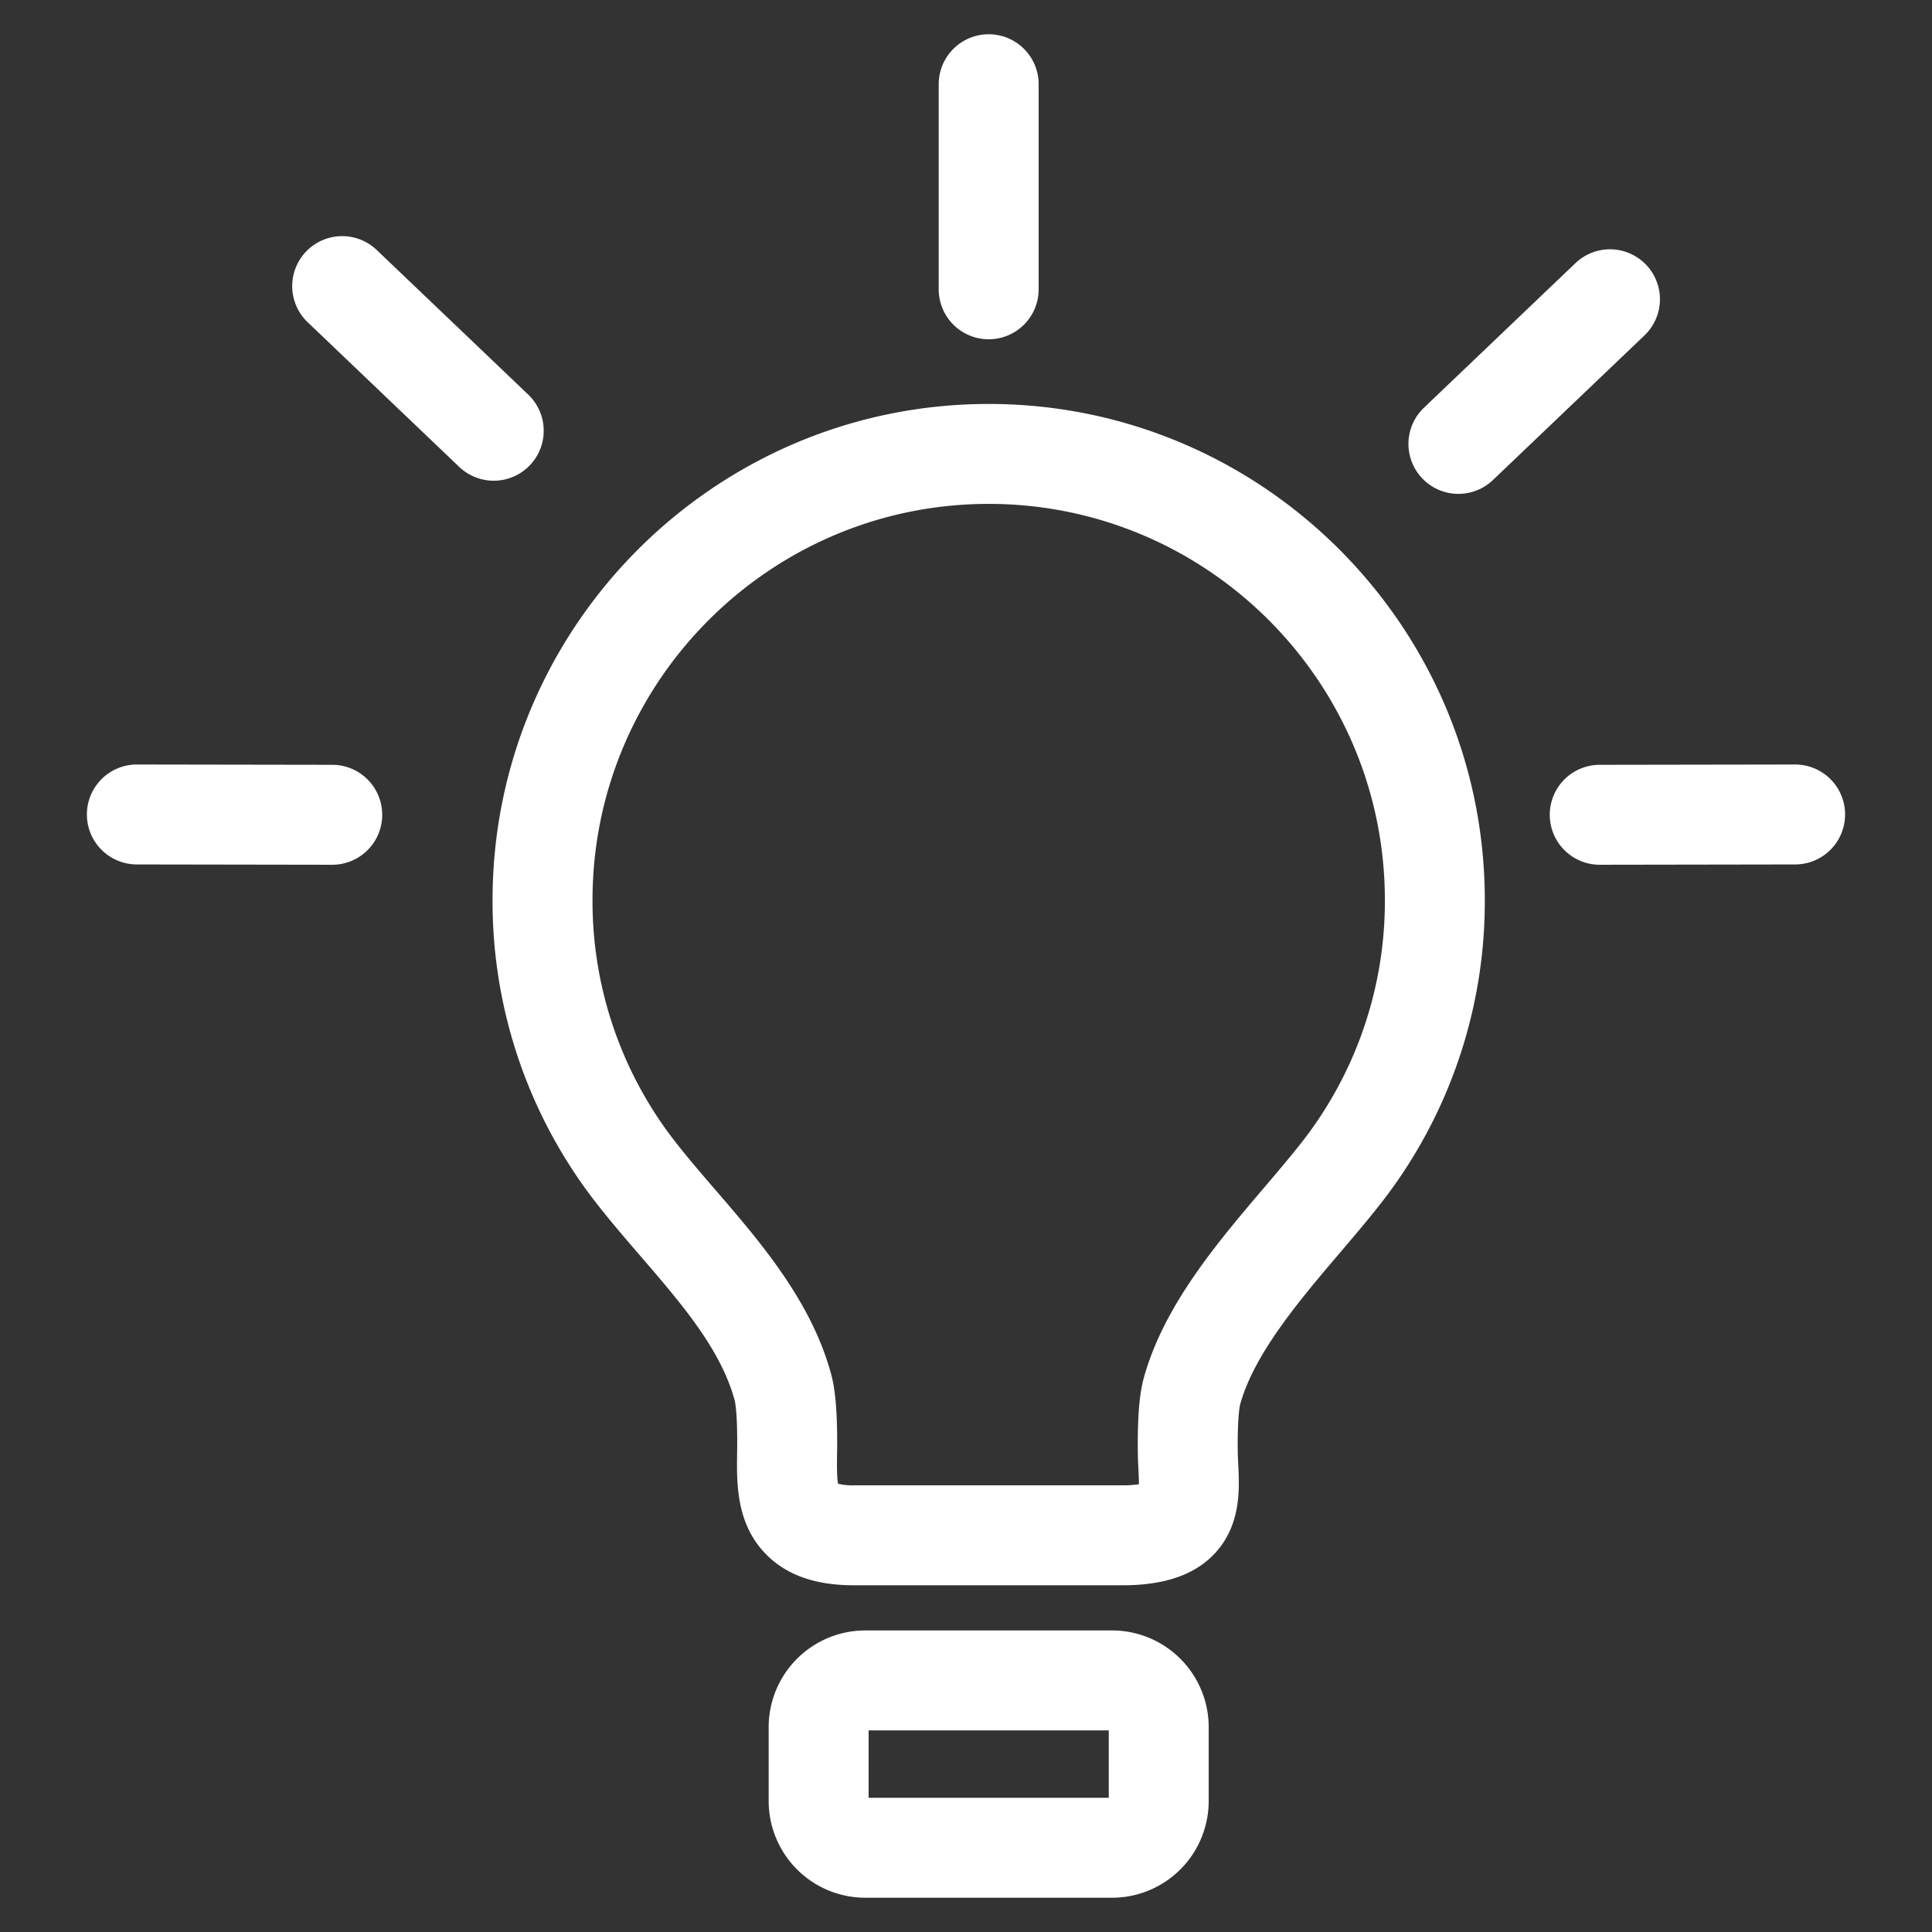 <svg id="Capa_1" data-name="Capa 1" xmlns="http://www.w3.org/2000/svg" viewBox="0 0 800 800"><rect x="0" y="0" width="800" height="800" fill="#333333" stroke="none"/><defs><style>.cls-1{fill:#fff;}.cls-2{fill:none;}</style></defs><path class="cls-1" d="M409.405,167.268c-113.283,0-205.446,92.163-205.446,205.446a202.85,202.85,0,0,0,43.972,126.744c5.512,6.997,11.45,13.886,17.188,20.549,17.139,19.887,33.323,38.672,39.083,59.8.124.455,1.208,4.892,1.048,19.994l-.028,2.182c-.174,12.261-.406,29.046,12.007,41.635,8.5,8.622,20.414,12.815,36.429,12.815H464.769c17.293,0,29.725-4.232,38.007-12.937,11.204-11.772,10.454-26.98,9.954-37.044-.088-1.78-.182-3.576-.204-5.363-.179-15.119.952-19.382.999-19.561,5.852-21.125,24.811-43.404,41.542-63.056,5.581-6.558,10.854-12.752,15.765-18.979a202.864,202.864,0,0,0,43.989-126.777C614.823,259.434,522.674,167.268,409.405,167.268ZM538.337,473.865c-4.434,5.617-9.46,11.527-14.782,17.781-19.506,22.919-41.616,48.894-49.907,78.829-1.184,4.265-2.726,12.126-2.497,31.102.028,2.304.135,4.621.251,6.917.088,1.813.207,4.202.196,6.095a42.942,42.942,0,0,1-6.828.458H353.66a26.406,26.406,0,0,1-6.635-.654c-.546-2.696-.469-8.296-.419-11.828l.033-2.329c.199-19.089-1.333-27.007-2.502-31.309-8.222-30.172-29.176-54.487-47.661-75.937-5.7-6.616-11.088-12.868-16.038-19.153a161.871,161.871,0,0,1-35.088-101.127c0-90.463,73.598-164.061,164.061-164.061,90.447,0,164.034,73.598,164.034,164.061A161.887,161.887,0,0,1,538.337,473.865Z"/><path class="cls-1" d="M460.49,675.131H358.296a40.051,40.051,0,0,0-40.005,40.005v30.671a40.051,40.051,0,0,0,40.005,40.005H460.49a40.051,40.051,0,0,0,40.005-40.005V715.136A40.051,40.051,0,0,0,460.49,675.131Zm-1.379,69.299H359.675V716.518H459.111Z"/><path class="cls-1" d="M409.391,140.487A20.689,20.689,0,0,0,430.084,119.795V34.877a20.692,20.692,0,1,0-41.384,0V119.795A20.691,20.691,0,0,0,409.391,140.487Z"/><path class="cls-1" d="M681.623,109.639a20.701,20.701,0,0,0-29.256-.684l-62.821,59.952a20.693,20.693,0,0,0,28.572,29.94l62.821-59.955A20.69,20.69,0,0,0,681.623,109.639Z"/><path class="cls-1" d="M743.302,316.564H743.269l-80.868.13a20.692,20.692,0,0,0,.033,41.384h.033l80.868-.13a20.692,20.692,0,0,0-.033-41.384Z"/><path class="cls-1" d="M219.413,192.645a20.694,20.694,0,0,0-.684-29.256l-62.821-59.952a20.693,20.693,0,0,0-28.572,29.94l62.821,59.955a20.691,20.691,0,0,0,29.256-.687Z"/><path class="cls-1" d="M137.59,316.693l-80.865-.13h-.033a20.692,20.692,0,0,0-.033,41.384l80.865.13h.033a20.692,20.692,0,0,0,.033-41.384Z"/><rect class="cls-2" width="800" height="800"/></svg>